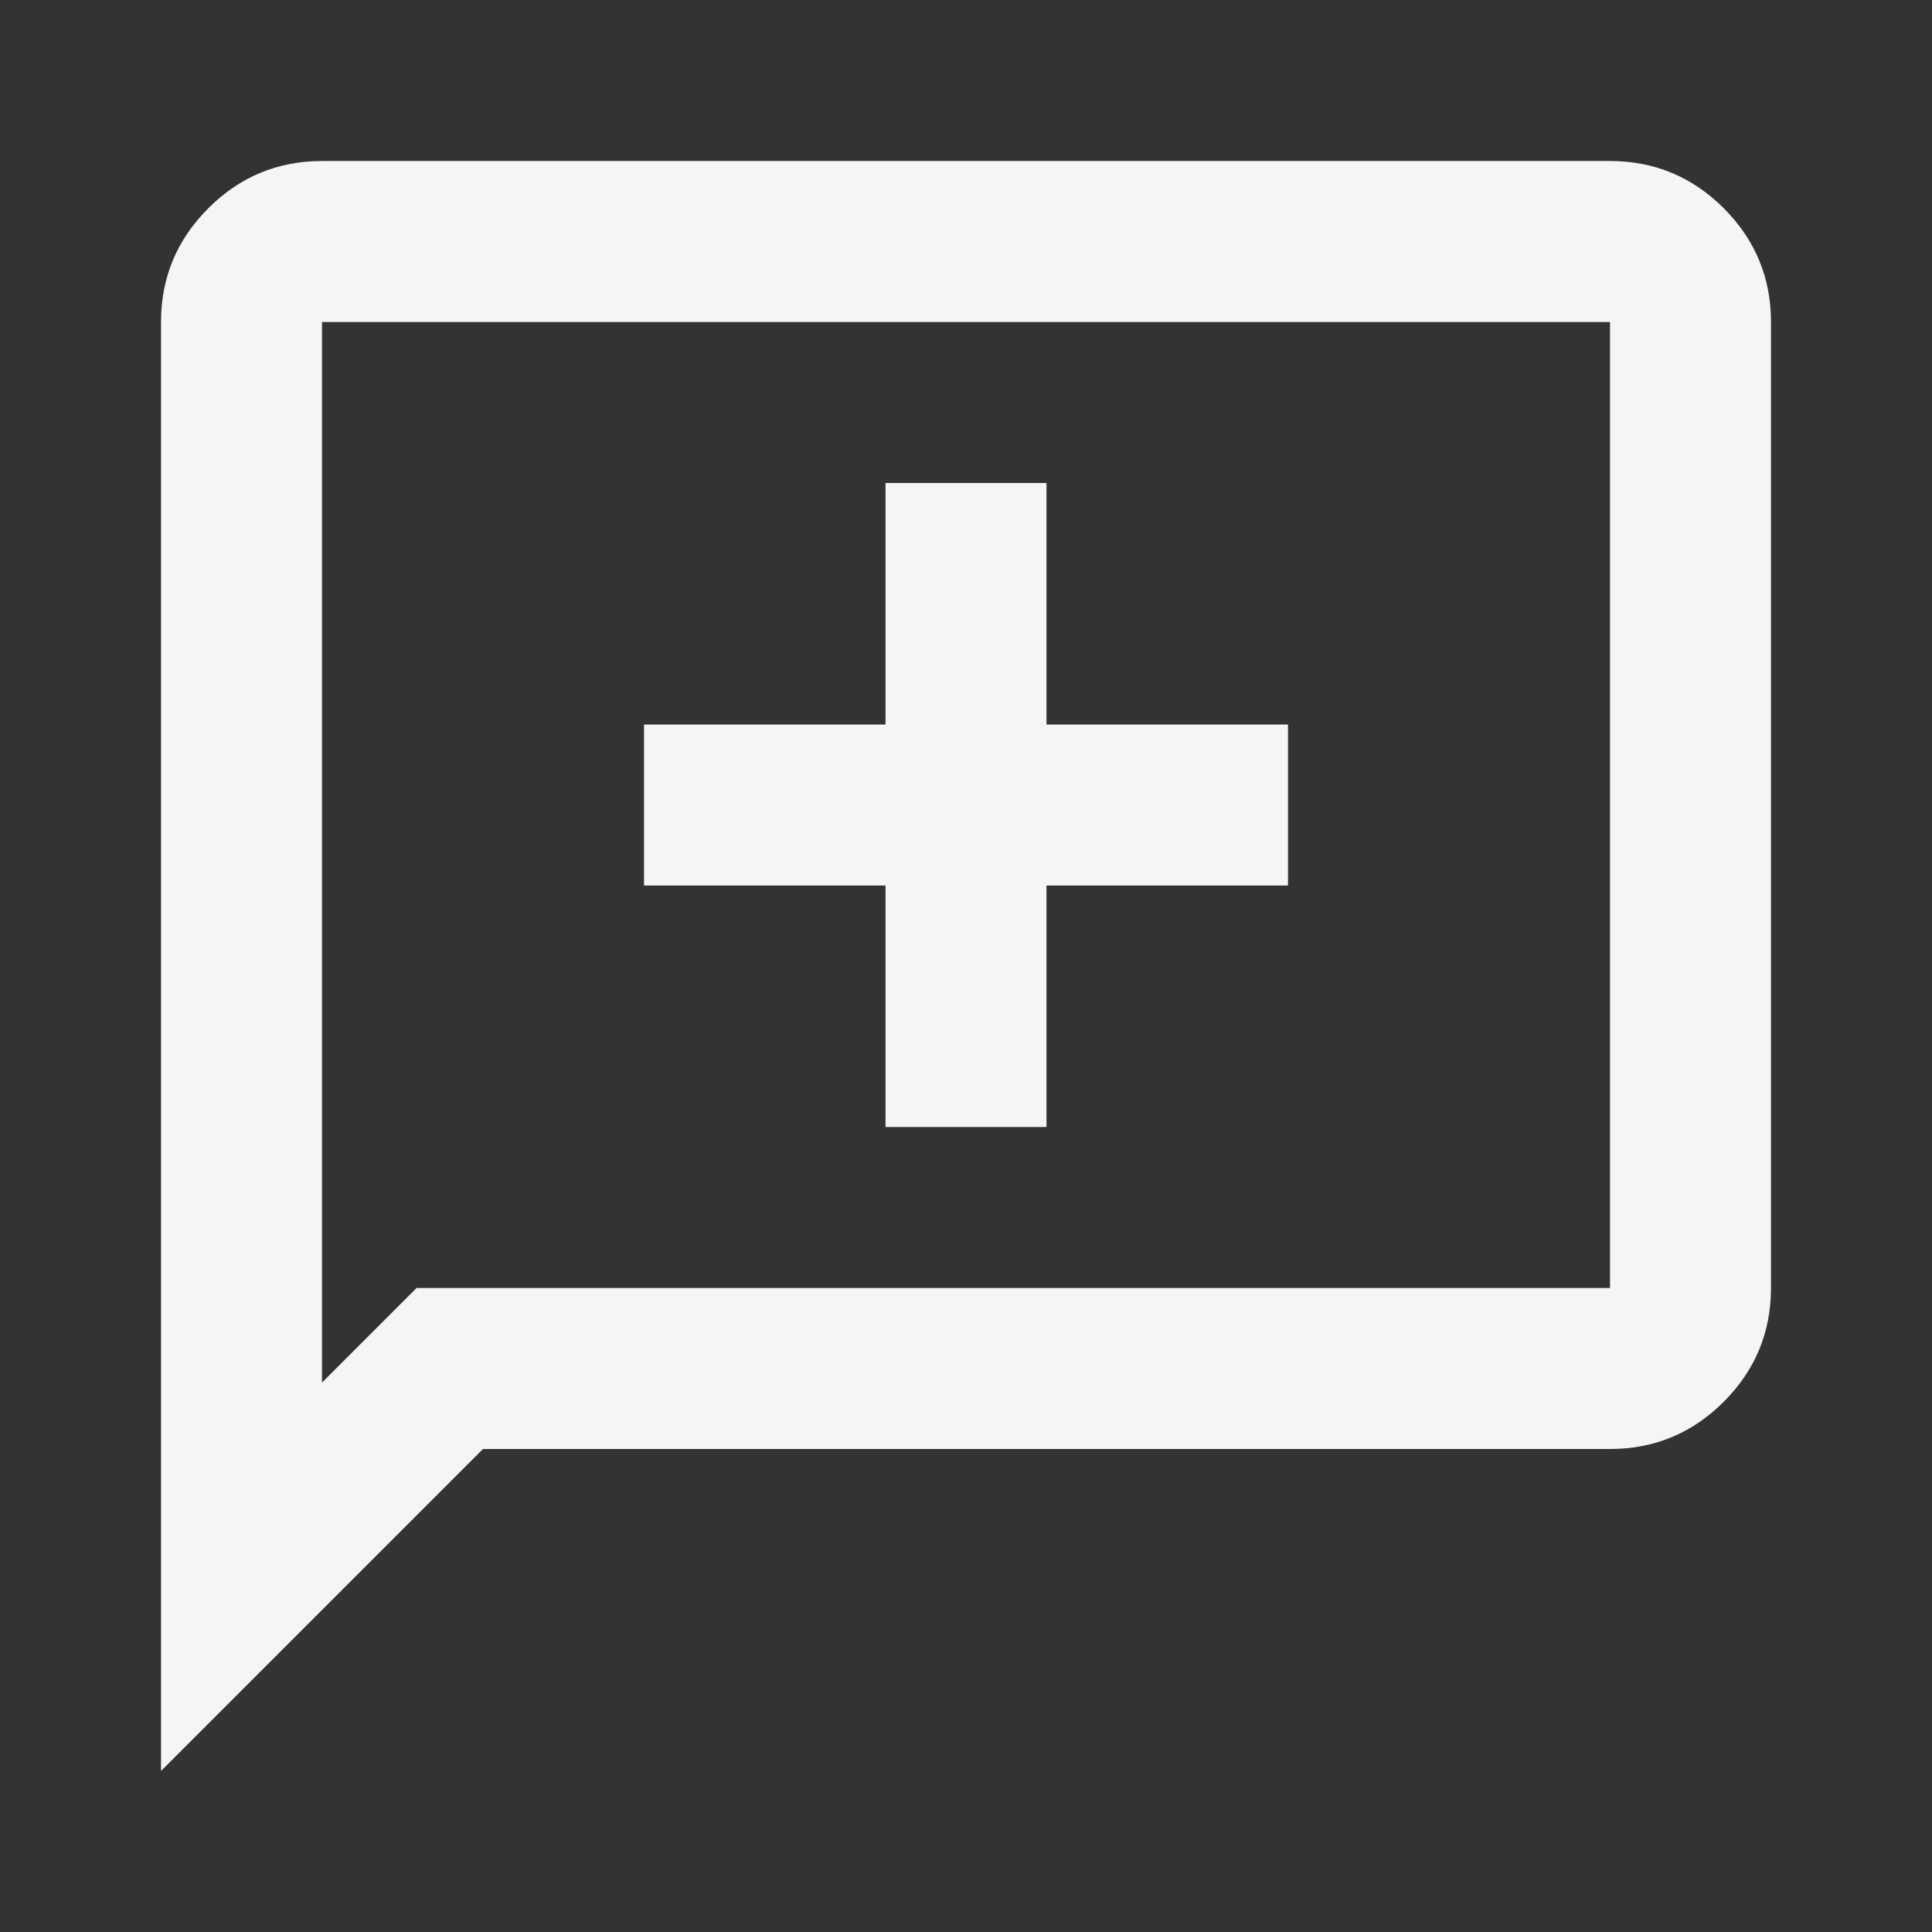 <svg width="71" height="71" viewBox="0 0 71 71" fill="none" xmlns="http://www.w3.org/2000/svg">
<rect x="0" y="0" width="71" height="71" fill="#333333" stroke="none"/>
<mask id="mask0_5_30190" style="mask-type:alpha" maskUnits="userSpaceOnUse" x="0" y="0" width="71" height="71">
<rect width="71" height="71" fill="#D9D9D9"/>
</mask>
<g mask="url(#mask0_5_30190)">
<path d="M32.542 41.417H38.458V32.542H47.333V26.625H38.458V17.75H32.542V26.625H23.667V32.542H32.542V41.417ZM5.917 65.083V11.833C5.917 10.206 6.496 8.813 7.656 7.653C8.814 6.496 10.206 5.917 11.833 5.917H59.167C60.794 5.917 62.187 6.496 63.347 7.653C64.504 8.813 65.083 10.206 65.083 11.833V47.333C65.083 48.961 64.504 50.354 63.347 51.514C62.187 52.671 60.794 53.25 59.167 53.25H17.75L5.917 65.083ZM11.833 50.809L15.309 47.333H59.167V11.833H11.833V50.809Z" fill="#F5F5F5"/>
</g>
</svg>
